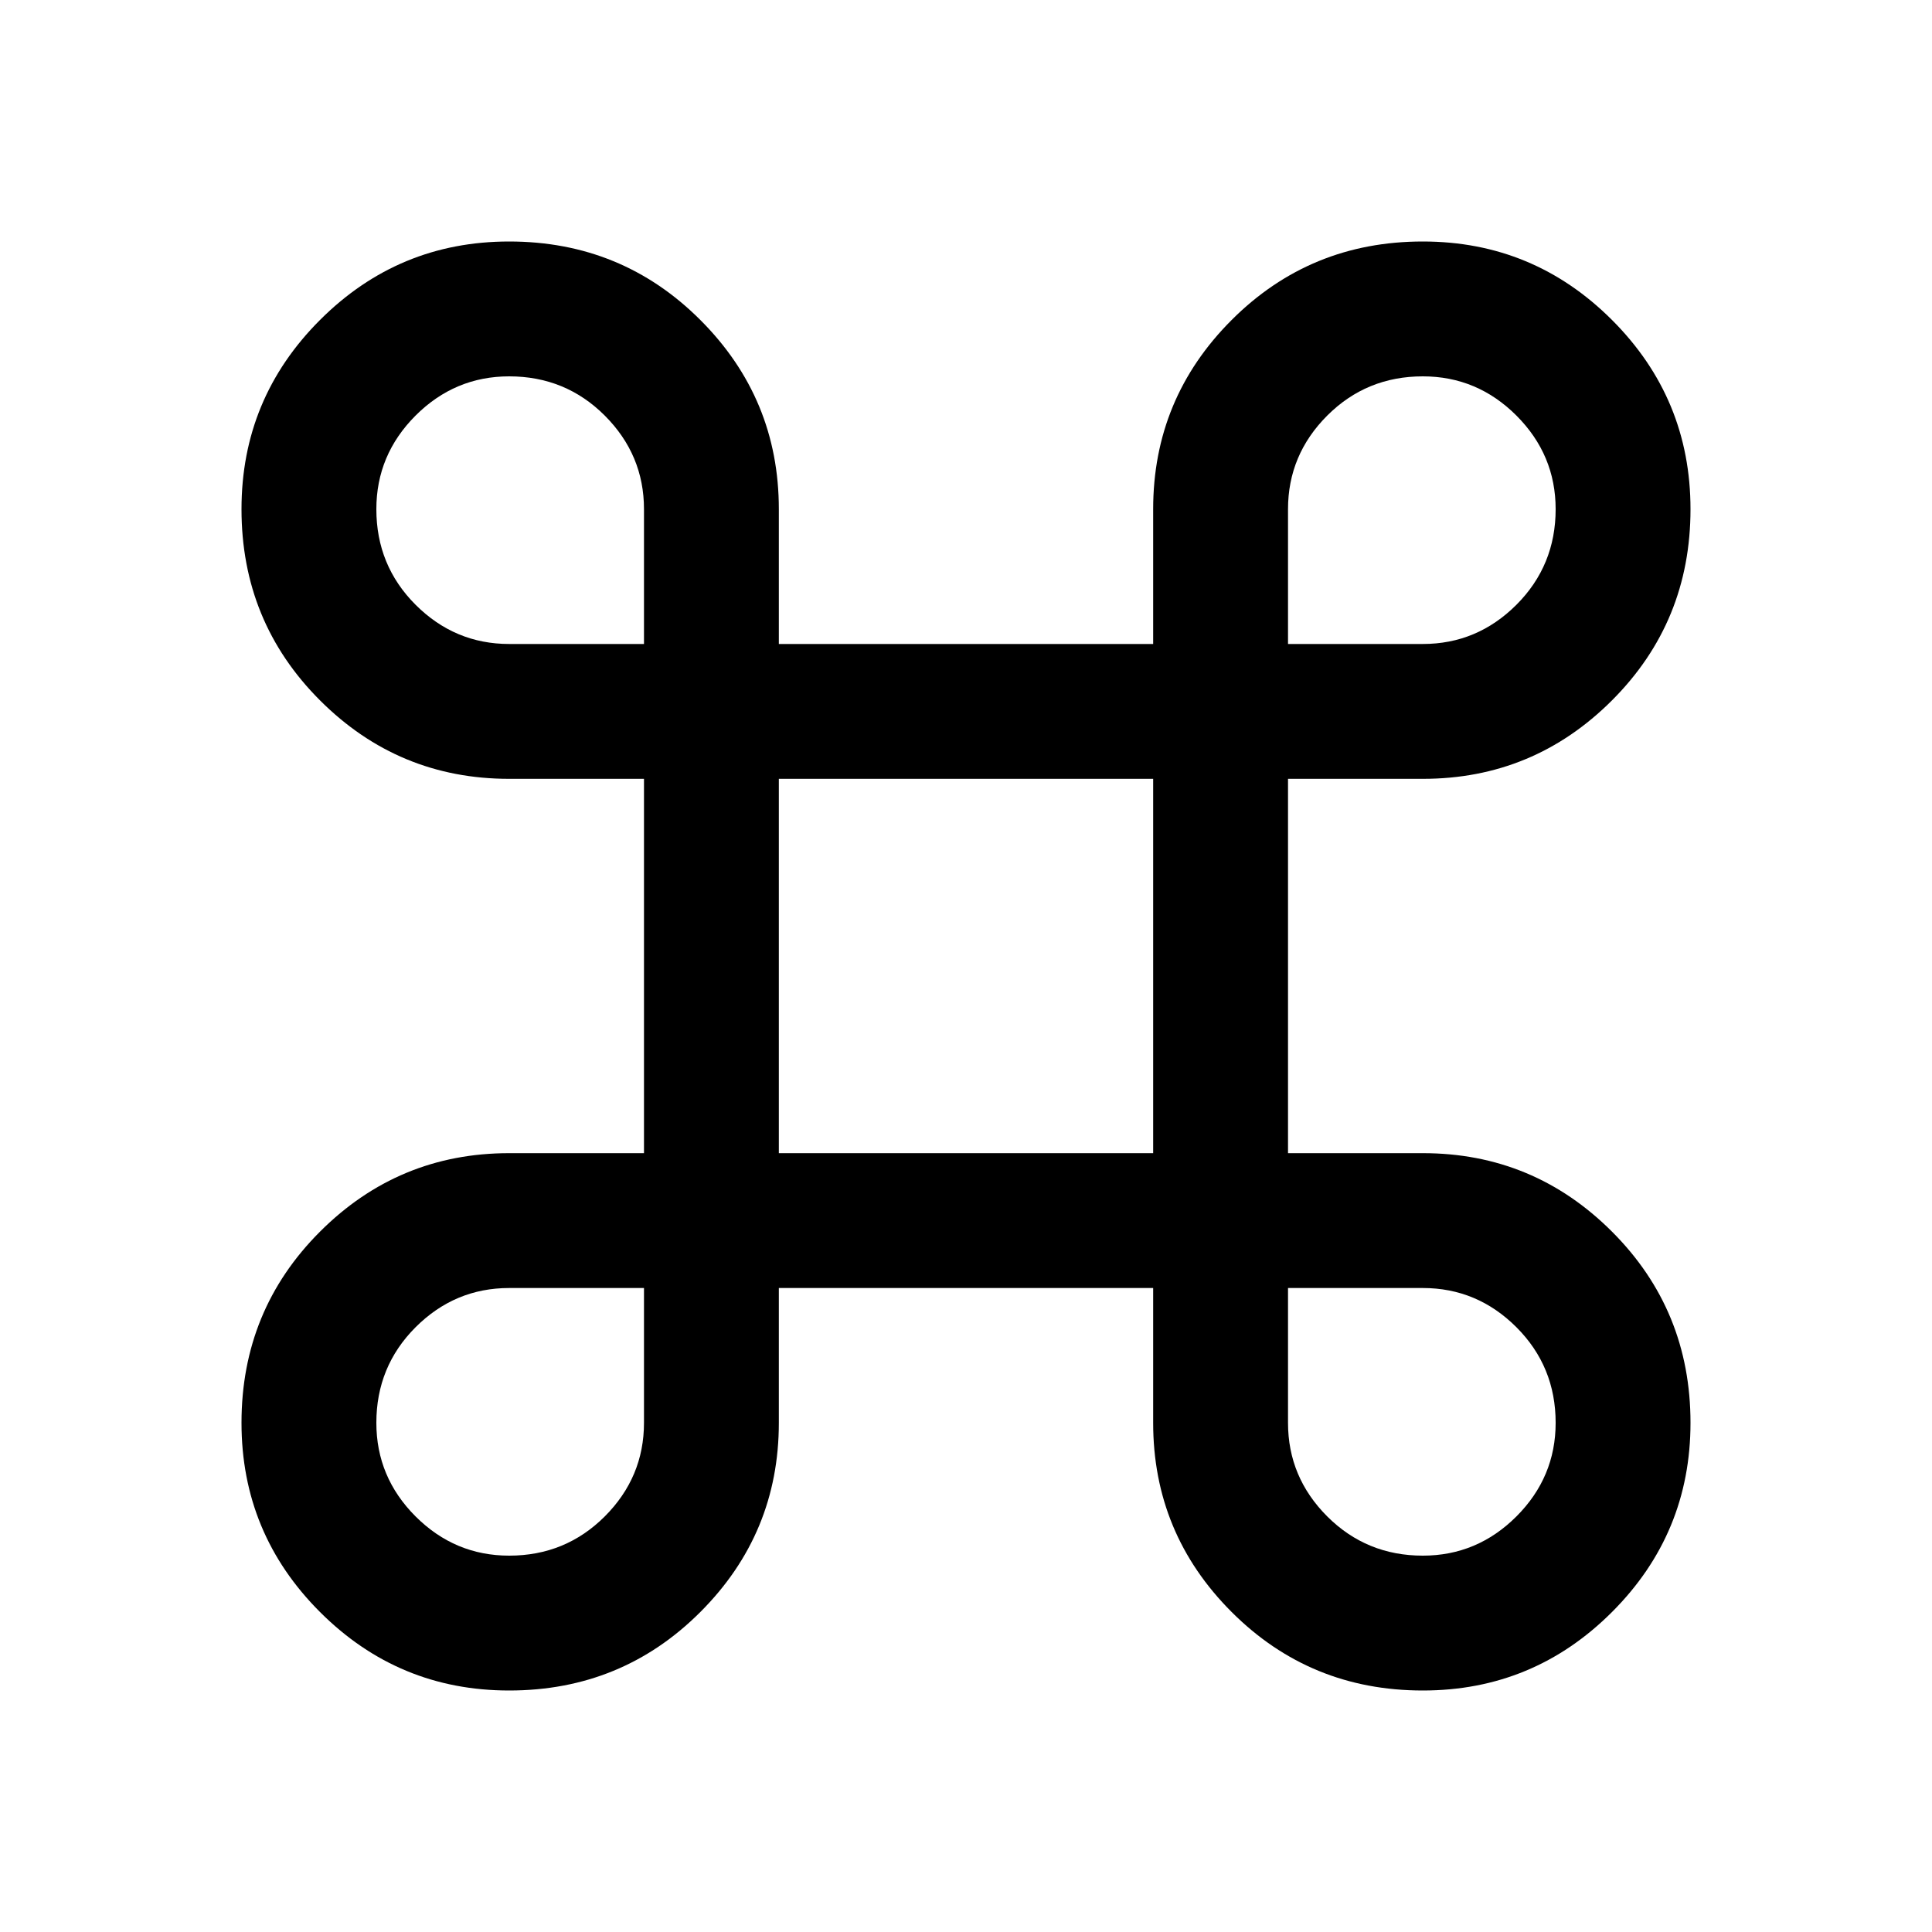 <svg xmlns="http://www.w3.org/2000/svg" height="40" width="40"><path d="M10.542 35q-2.292 0-3.917-1.625T5 29.458q0-2.333 1.625-3.958t3.917-1.625h2.791v-7.75h-2.791q-2.292 0-3.917-1.625T5 10.542Q5 8.25 6.625 6.625T10.542 5q2.333 0 3.958 1.625t1.625 3.917v2.791h7.75v-2.791q0-2.292 1.625-3.917T29.458 5q2.292 0 3.917 1.625T35 10.542q0 2.333-1.625 3.958t-3.917 1.625h-2.791v7.75h2.791q2.292 0 3.917 1.625T35 29.458q0 2.292-1.625 3.917T29.458 35q-2.333 0-3.958-1.625t-1.625-3.917v-2.791h-7.75v2.791q0 2.292-1.625 3.917T10.542 35Zm0-2.792q1.166 0 1.979-.812.812-.813.812-1.938v-2.791h-2.791q-1.125 0-1.938.812-.812.813-.812 1.979 0 1.125.812 1.938.813.812 1.938.812Zm18.916 0q1.125 0 1.938-.812.812-.813.812-1.938 0-1.166-.812-1.979-.813-.812-1.938-.812h-2.791v2.791q0 1.125.812 1.938.813.812 1.979.812Zm-13.333-8.333h7.75v-7.75h-7.75Zm-5.583-10.542h2.791v-2.791q0-1.125-.812-1.938-.813-.812-1.979-.812-1.125 0-1.938.812-.812.813-.812 1.938 0 1.166.812 1.979.813.812 1.938.812Zm16.125 0h2.791q1.125 0 1.938-.812.812-.813.812-1.979 0-1.125-.812-1.938-.813-.812-1.938-.812-1.166 0-1.979.812-.812.813-.812 1.938Z"/></svg>